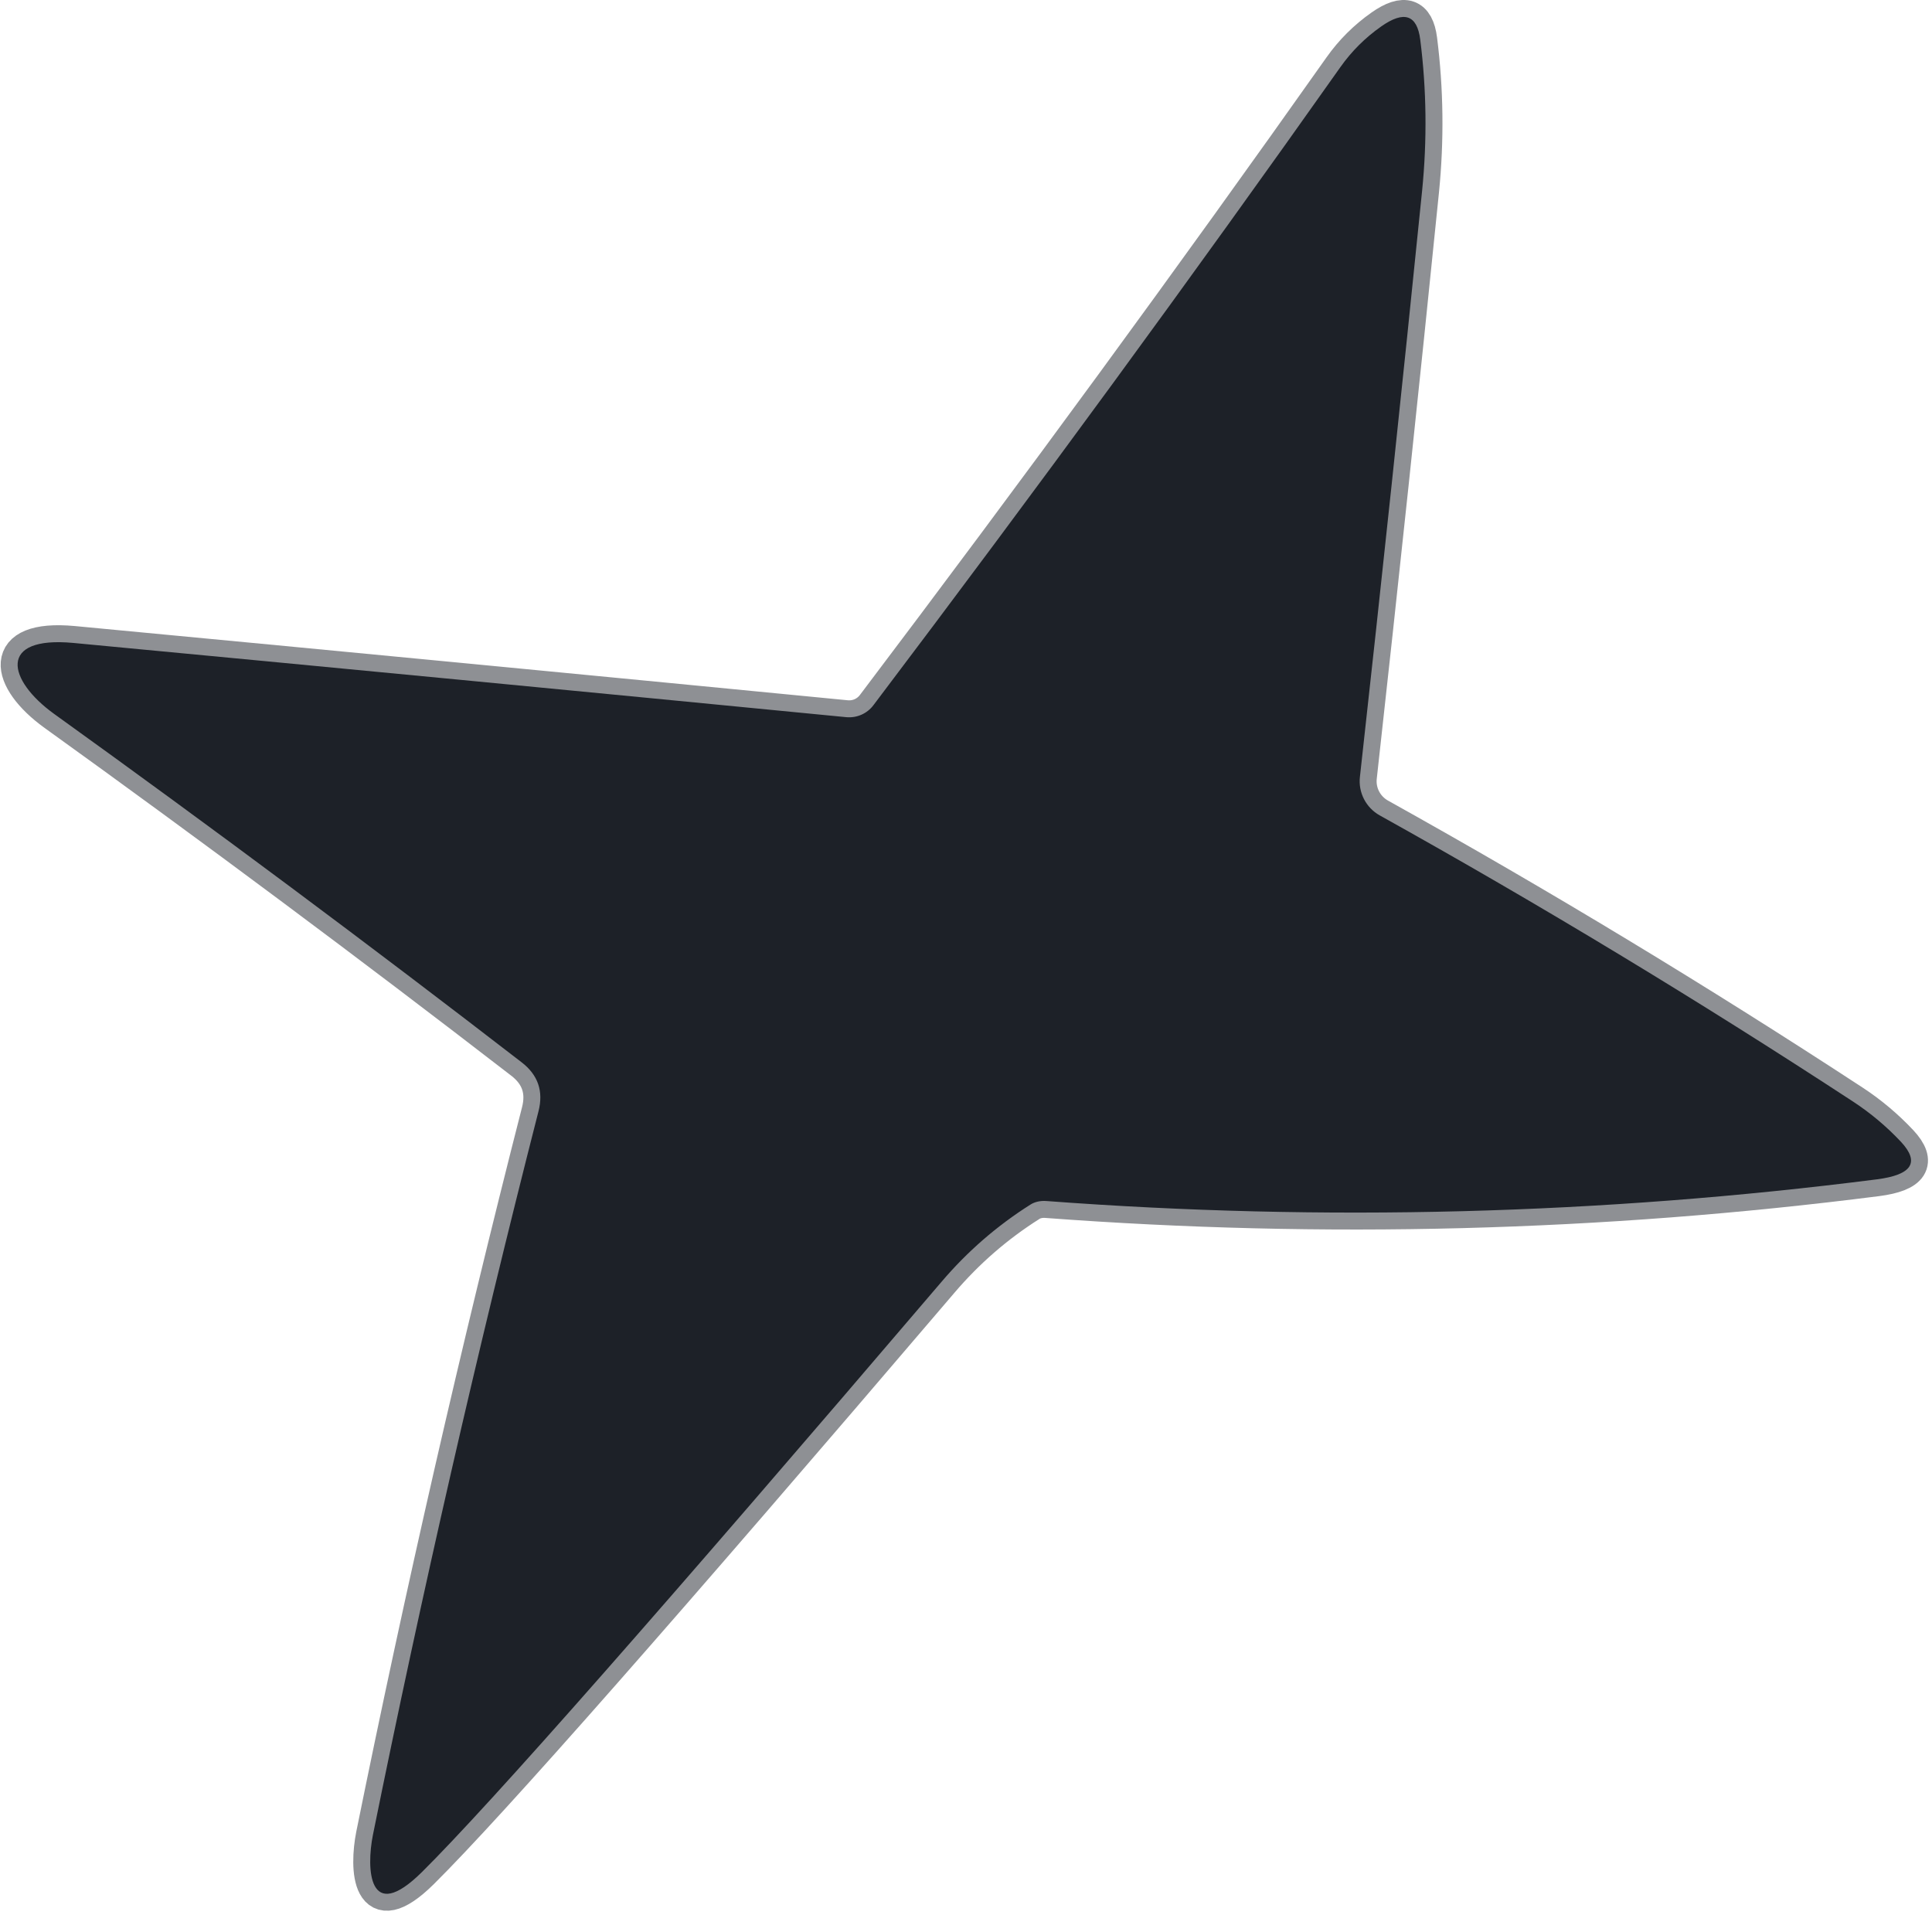 <svg width="114" height="113" viewBox="0 0 114 113" fill="none" xmlns="http://www.w3.org/2000/svg">
<path d="M3.183 42.117C12.65 48.93 21.846 55.784 30.773 62.677C31.747 63.424 32.08 64.39 31.773 65.577C28.16 79.724 24.903 93.957 22.003 108.277C21.613 110.237 21.723 113.607 24.903 110.457C28.943 106.45 39.16 94.844 55.553 75.637C57.08 73.844 58.83 72.324 60.803 71.077C61.056 70.915 61.387 70.841 61.743 70.867C78.117 72.094 94.453 71.667 110.753 69.587C112.826 69.32 113.296 68.58 112.163 67.367C111.316 66.467 110.38 65.68 109.353 65.007C100.2 59.02 90.883 53.387 81.403 48.107C81.009 47.884 80.689 47.551 80.483 47.15C80.277 46.748 80.193 46.295 80.243 45.847C81.523 34.32 82.746 22.79 83.913 11.257C84.213 8.264 84.177 5.29 83.803 2.337C83.617 0.87 82.85 0.61 81.503 1.557C80.556 2.224 79.753 3.024 79.093 3.957C70.353 16.324 61.166 28.877 51.533 41.617C51.349 41.859 51.107 42.05 50.829 42.173C50.551 42.295 50.246 42.345 49.943 42.317C34.823 40.844 19.62 39.384 4.333 37.937C-0.157 37.517 0.433 40.127 3.183 42.117Z" stroke="#8E9094" stroke-width="2"/>
<path d="M3.183 42.117C0.433 40.127 -0.157 37.517 4.333 37.938C19.62 39.384 34.823 40.844 49.943 42.318C50.246 42.345 50.551 42.296 50.829 42.173C51.107 42.051 51.349 41.86 51.533 41.617C61.166 28.878 70.353 16.324 79.093 3.958C79.753 3.024 80.556 2.224 81.503 1.558C82.85 0.611 83.617 0.871 83.803 2.337C84.177 5.291 84.213 8.264 83.913 11.258C82.746 22.791 81.523 34.321 80.243 45.847C80.193 46.295 80.277 46.748 80.483 47.15C80.689 47.552 81.009 47.885 81.403 48.108C90.883 53.388 100.2 59.021 109.353 65.007C110.38 65.681 111.316 66.468 112.163 67.368C113.296 68.581 112.826 69.321 110.753 69.588C94.453 71.668 78.117 72.094 61.743 70.868C61.387 70.842 61.056 70.916 60.803 71.078C58.83 72.324 57.08 73.844 55.553 75.638C39.16 94.844 28.943 106.451 24.903 110.457C21.723 113.607 21.613 110.238 22.003 108.278C24.903 93.957 28.16 79.724 31.773 65.578C32.08 64.391 31.747 63.424 30.773 62.678C21.846 55.784 12.65 48.931 3.183 42.117Z" fill="#1D2128"/>
</svg>
